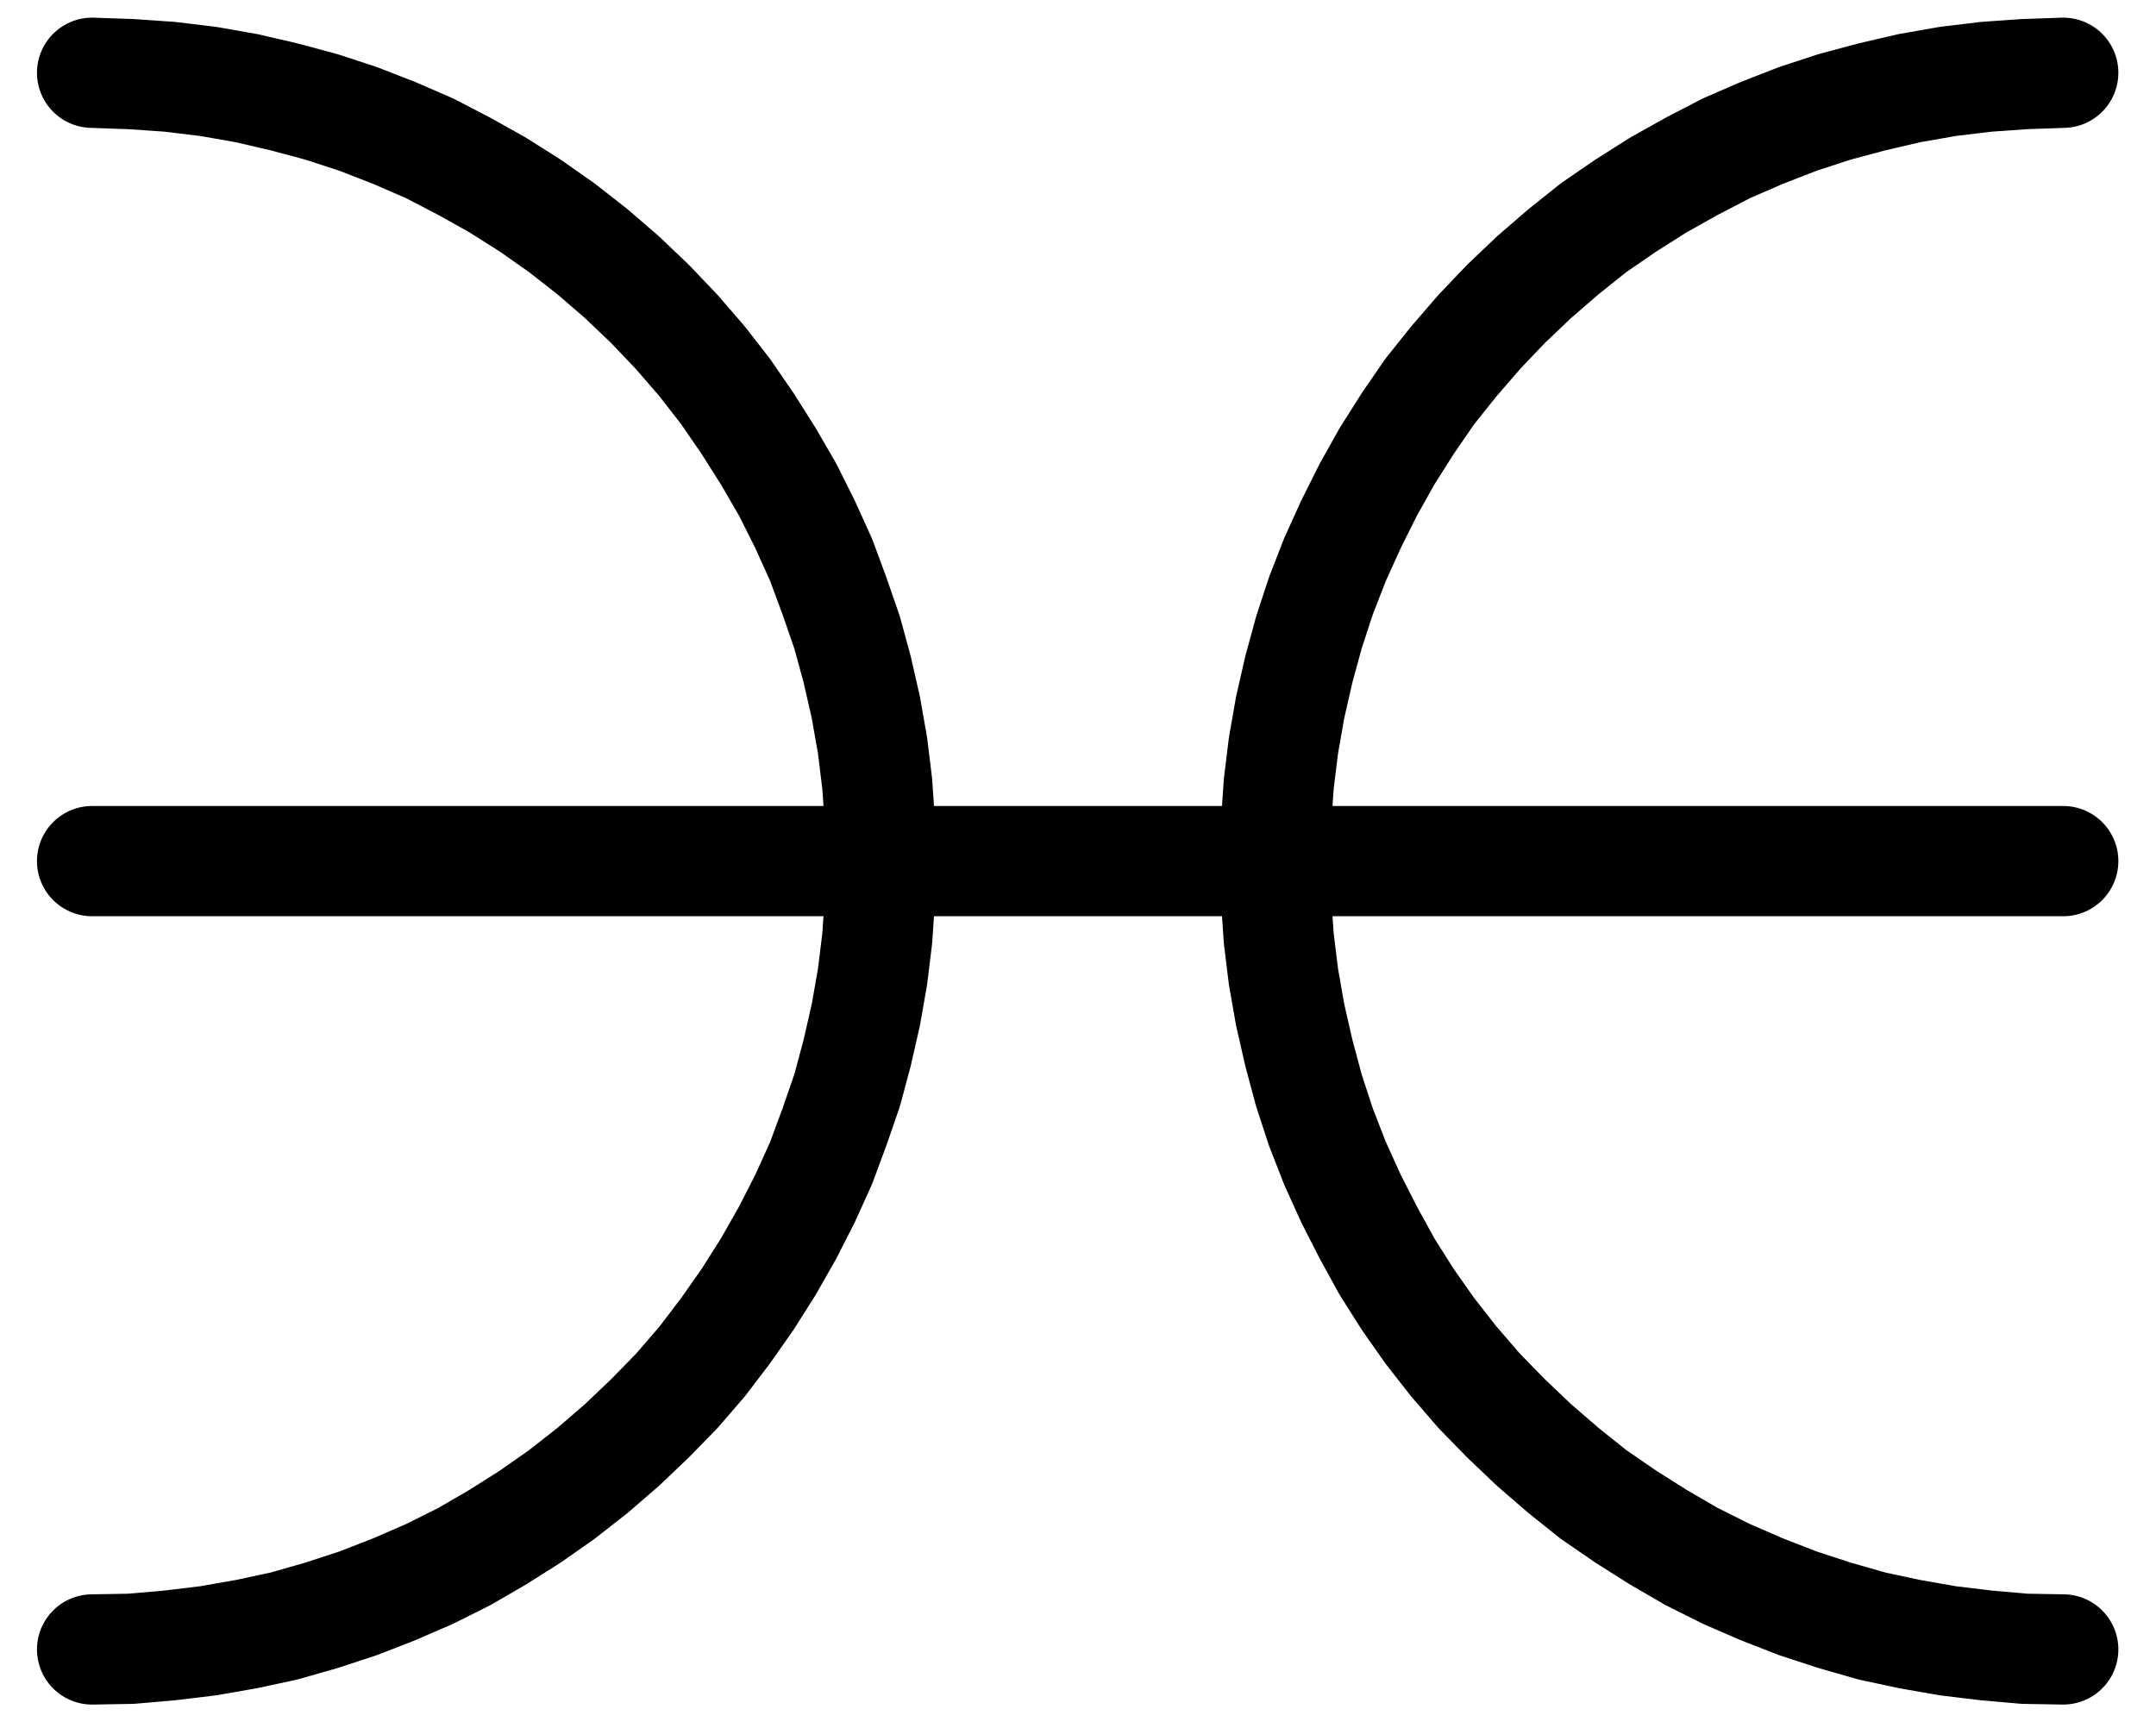 <?xml version="1.0" encoding="UTF-8" standalone="no"?>
<!-- Created with Inkscape (http://www.inkscape.org/) -->

<svg
   version="1.1"
   id="svg1"
   width="516.267"
   height="413.787"
   viewBox="0 0 516.267 413.787"
   sodipodi:docname="Projection.pdf"
   xmlns:inkscape="http://www.inkscape.org/namespaces/inkscape"
   xmlns:sodipodi="http://sodipodi.sourceforge.net/DTD/sodipodi-0.dtd"
   xmlns="http://www.w3.org/2000/svg"
   xmlns:svg="http://www.w3.org/2000/svg">
  <defs
     id="defs1">
    <clipPath
       clipPathUnits="userSpaceOnUse"
       id="clipPath2">
      <path
         d="M 0,0.16 V 1122.56 H 793.6 V 0.16 Z"
         transform="translate(-160.8,-750.08)"
         clip-rule="evenodd"
         id="path2" />
    </clipPath>
    <clipPath
       clipPathUnits="userSpaceOnUse"
       id="clipPath4">
      <path
         d="M 0,0.16 V 1122.56 H 793.6 V 0.16 Z"
         transform="translate(-632.8,-372.48)"
         clip-rule="evenodd"
         id="path4" />
    </clipPath>
    <clipPath
       clipPathUnits="userSpaceOnUse"
       id="clipPath6">
      <path
         d="M 0,0.16 V 1122.56 H 793.6 V 0.16 Z"
         transform="translate(3.3333333e-6)"
         clip-rule="evenodd"
         id="path6" />
    </clipPath>
  </defs>
  <sodipodi:namedview
     id="namedview1"
     pagecolor="#505050"
     bordercolor="#eeeeee"
     borderopacity="1"
     inkscape:showpageshadow="0"
     inkscape:pageopacity="0"
     inkscape:pagecheckerboard="0"
     inkscape:deskcolor="#505050">
    <inkscape:page
       x="0"
       y="0"
       inkscape:label="1"
       id="page1"
       width="516.267"
       height="413.787"
       margin="0"
       bleed="0" />
  </sodipodi:namedview>
  <g
     id="g1"
     inkscape:groupmode="layer"
     inkscape:label="1">
    <path
       id="path1"
       d="m 0,0 9.28,-0.16 9.28,-0.8 9.28,-1.12 9.12,-1.6 8.96,-1.92 8.96,-2.56 8.8,-2.88 8.64,-3.36 8.48,-3.68 8.32,-4.16 8,-4.64 L 104.96,-31.84 l 7.52,-5.28 7.36,-5.76 7.04,-6.08 6.72,-6.4 6.4,-6.56 6.08,-7.04 5.6,-7.36 5.28,-7.52 4.96,-7.84 4.64,-8.16 4.16,-8.16 3.84,-8.48 3.2,-8.64 3.04,-8.8 2.4,-8.96 2.08,-9.12 1.6,-9.12 1.12,-9.12 0.64,-9.28 0.16,-9.28 -0.16,-9.28 -0.64,-9.28 -1.12,-9.12 -1.6,-9.12 -2.08,-9.12 -2.4,-8.8 -3.04,-8.8 -3.2,-8.64 -3.84,-8.48 -4.16,-8.32 -4.64,-8 -4.96,-7.84 -5.28,-7.68 -5.6,-7.2 -6.08,-7.04 -6.4,-6.72 -6.72,-6.4 -7.04,-6.08 -7.36,-5.76 -7.52,-5.28 -7.84,-4.96 -8,-4.48 -8.32,-4.32 -8.48,-3.68 -8.64,-3.36 -8.8,-2.88 -8.96,-2.4 -8.96,-2.08 L 27.84,-375.52 18.56,-376.64 9.28,-377.28 0,-377.6"
       style="fill:none;stroke:#000000;stroke-width:26.4;stroke-linecap:round;stroke-linejoin:round;stroke-miterlimit:10;stroke-dasharray:none;stroke-opacity:1"
       transform="translate(22.053,395.027)"
       clip-path="url(#clipPath2)" />
    <path
       id="path3"
       d="m 0,0 -9.28,0.32 -9.12,0.64 -9.28,1.12 -9.12,1.6 -8.96,2.08 -8.96,2.4 -8.8,2.88 -8.64,3.36 -8.48,3.68 -8.32,4.32 -8,4.48 L -104.8,31.84 l -7.68,5.28 -7.2,5.76 -7.04,6.08 -6.72,6.4 -6.4,6.72 -6.08,7.04 -5.76,7.2 -5.28,7.68 -4.96,7.84 -4.48,8 -4.16,8.32 -3.84,8.48 -3.36,8.64 -2.88,8.8 -2.4,8.8 -2.08,9.12 -1.6,9.12 -1.12,9.12 -0.64,9.28 -0.32,9.28 0.32,9.28 0.64,9.28 1.12,9.12 1.6,9.12 2.08,9.12 2.4,8.96 2.88,8.8 3.36,8.64 3.84,8.48 4.16,8.16 4.48,8.16 4.96,7.84 5.28,7.52 5.76,7.36 6.08,7.04 6.4,6.56 6.72,6.4 7.04,6.08 7.2,5.76 7.68,5.28 7.84,4.96 8,4.64 8.32,4.16 8.48,3.68 8.64,3.36 8.8,2.88 8.96,2.56 8.96,1.92 9.12,1.6 9.28,1.12 9.12,0.8 9.28,0.16"
       style="fill:none;stroke:#000000;stroke-width:26.4;stroke-linecap:round;stroke-linejoin:round;stroke-miterlimit:10;stroke-dasharray:none;stroke-opacity:1"
       transform="translate(494.053,17.427)"
       clip-path="url(#clipPath4)" />
    <path
       id="path5"
       d="M 160.8,561.28 H 632.8"
       style="fill:none;stroke:#000000;stroke-width:26.4;stroke-linecap:round;stroke-linejoin:round;stroke-miterlimit:10;stroke-dasharray:none;stroke-opacity:1"
       transform="translate(-138.747,-355.053)"
       clip-path="url(#clipPath6)" />
  </g>
</svg>
